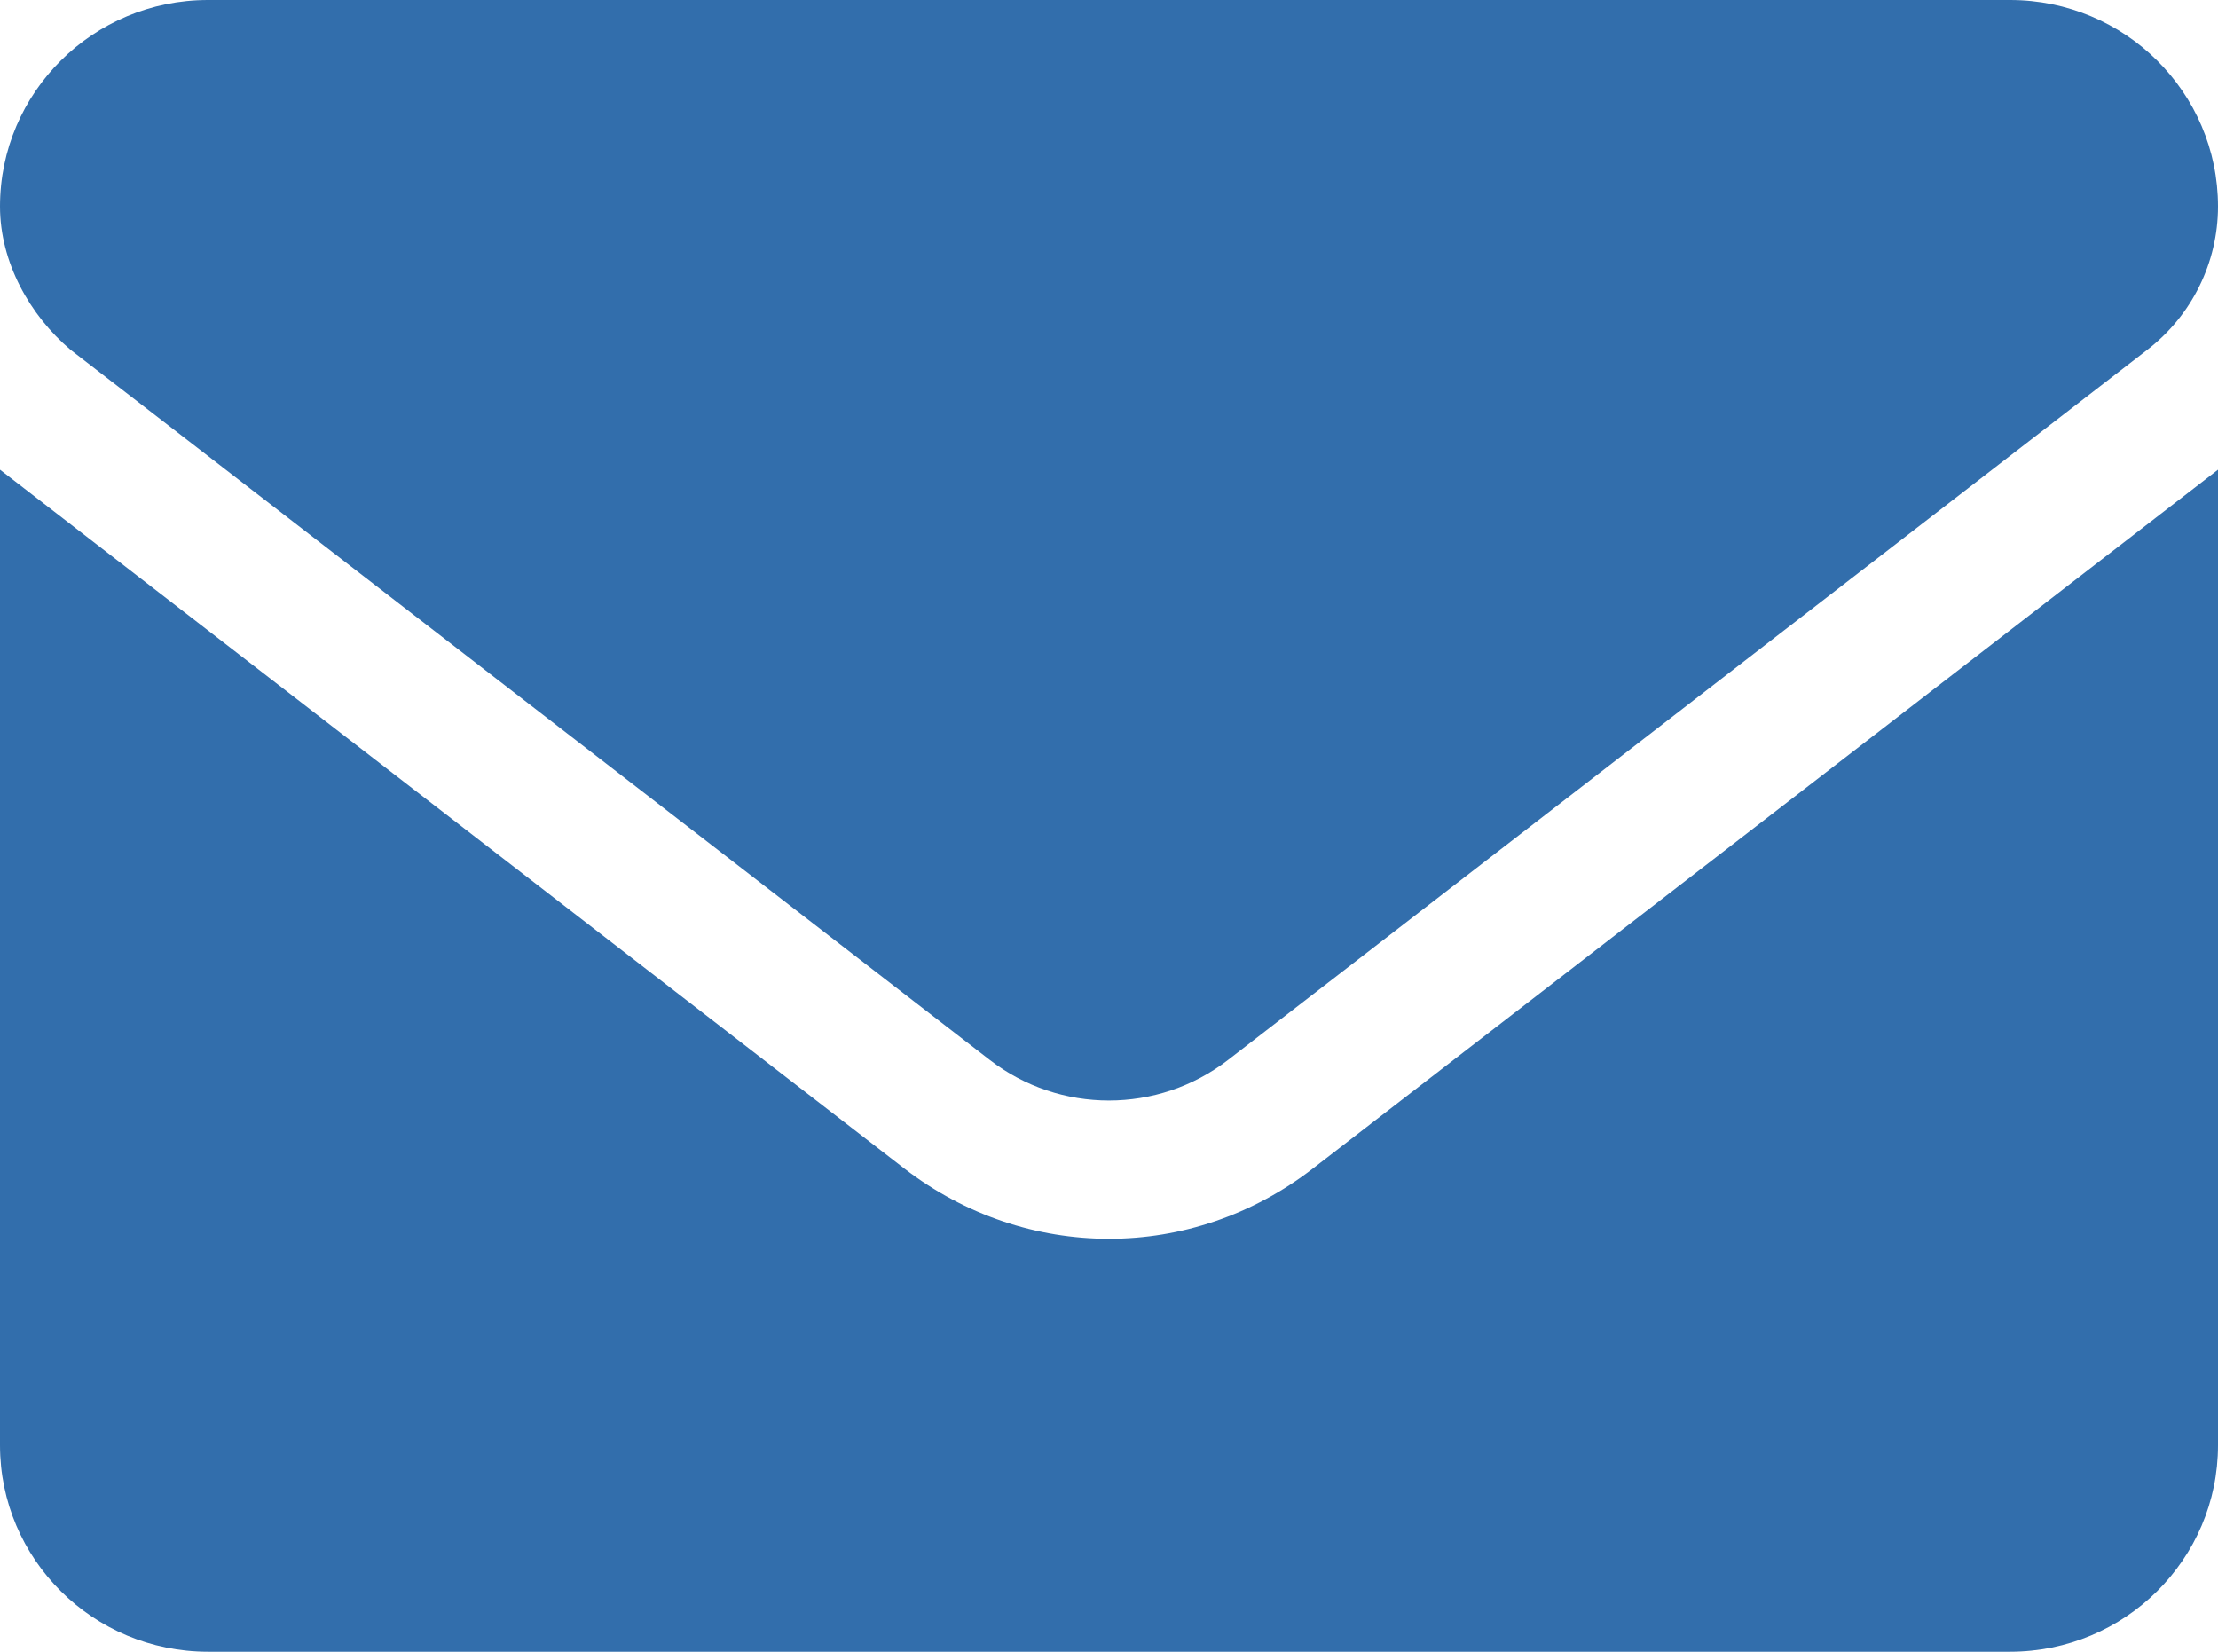 <svg width="47" height="35" viewBox="0 0 47 35" fill="none" xmlns="http://www.w3.org/2000/svg">
<path d="M23.5 26.25C25.017 26.25 26.535 25.756 27.829 24.754L47 9.953V30.625C47 33.04 45.027 35 42.594 35H4.406C1.973 35 0 33.041 0 30.625V9.953L19.167 24.764C20.462 25.758 21.985 26.25 23.5 26.25ZM45.505 7.41L26.025 22.458C24.539 23.607 22.457 23.607 20.971 22.458L1.492 7.41C0.633 6.681 0 5.56 0 4.375C0 1.959 1.974 0 4.406 0H42.594C45.027 0 47 1.959 47 4.375C47 5.56 46.448 6.681 45.505 7.41Z" fill="#326EAC"/>
</svg>
